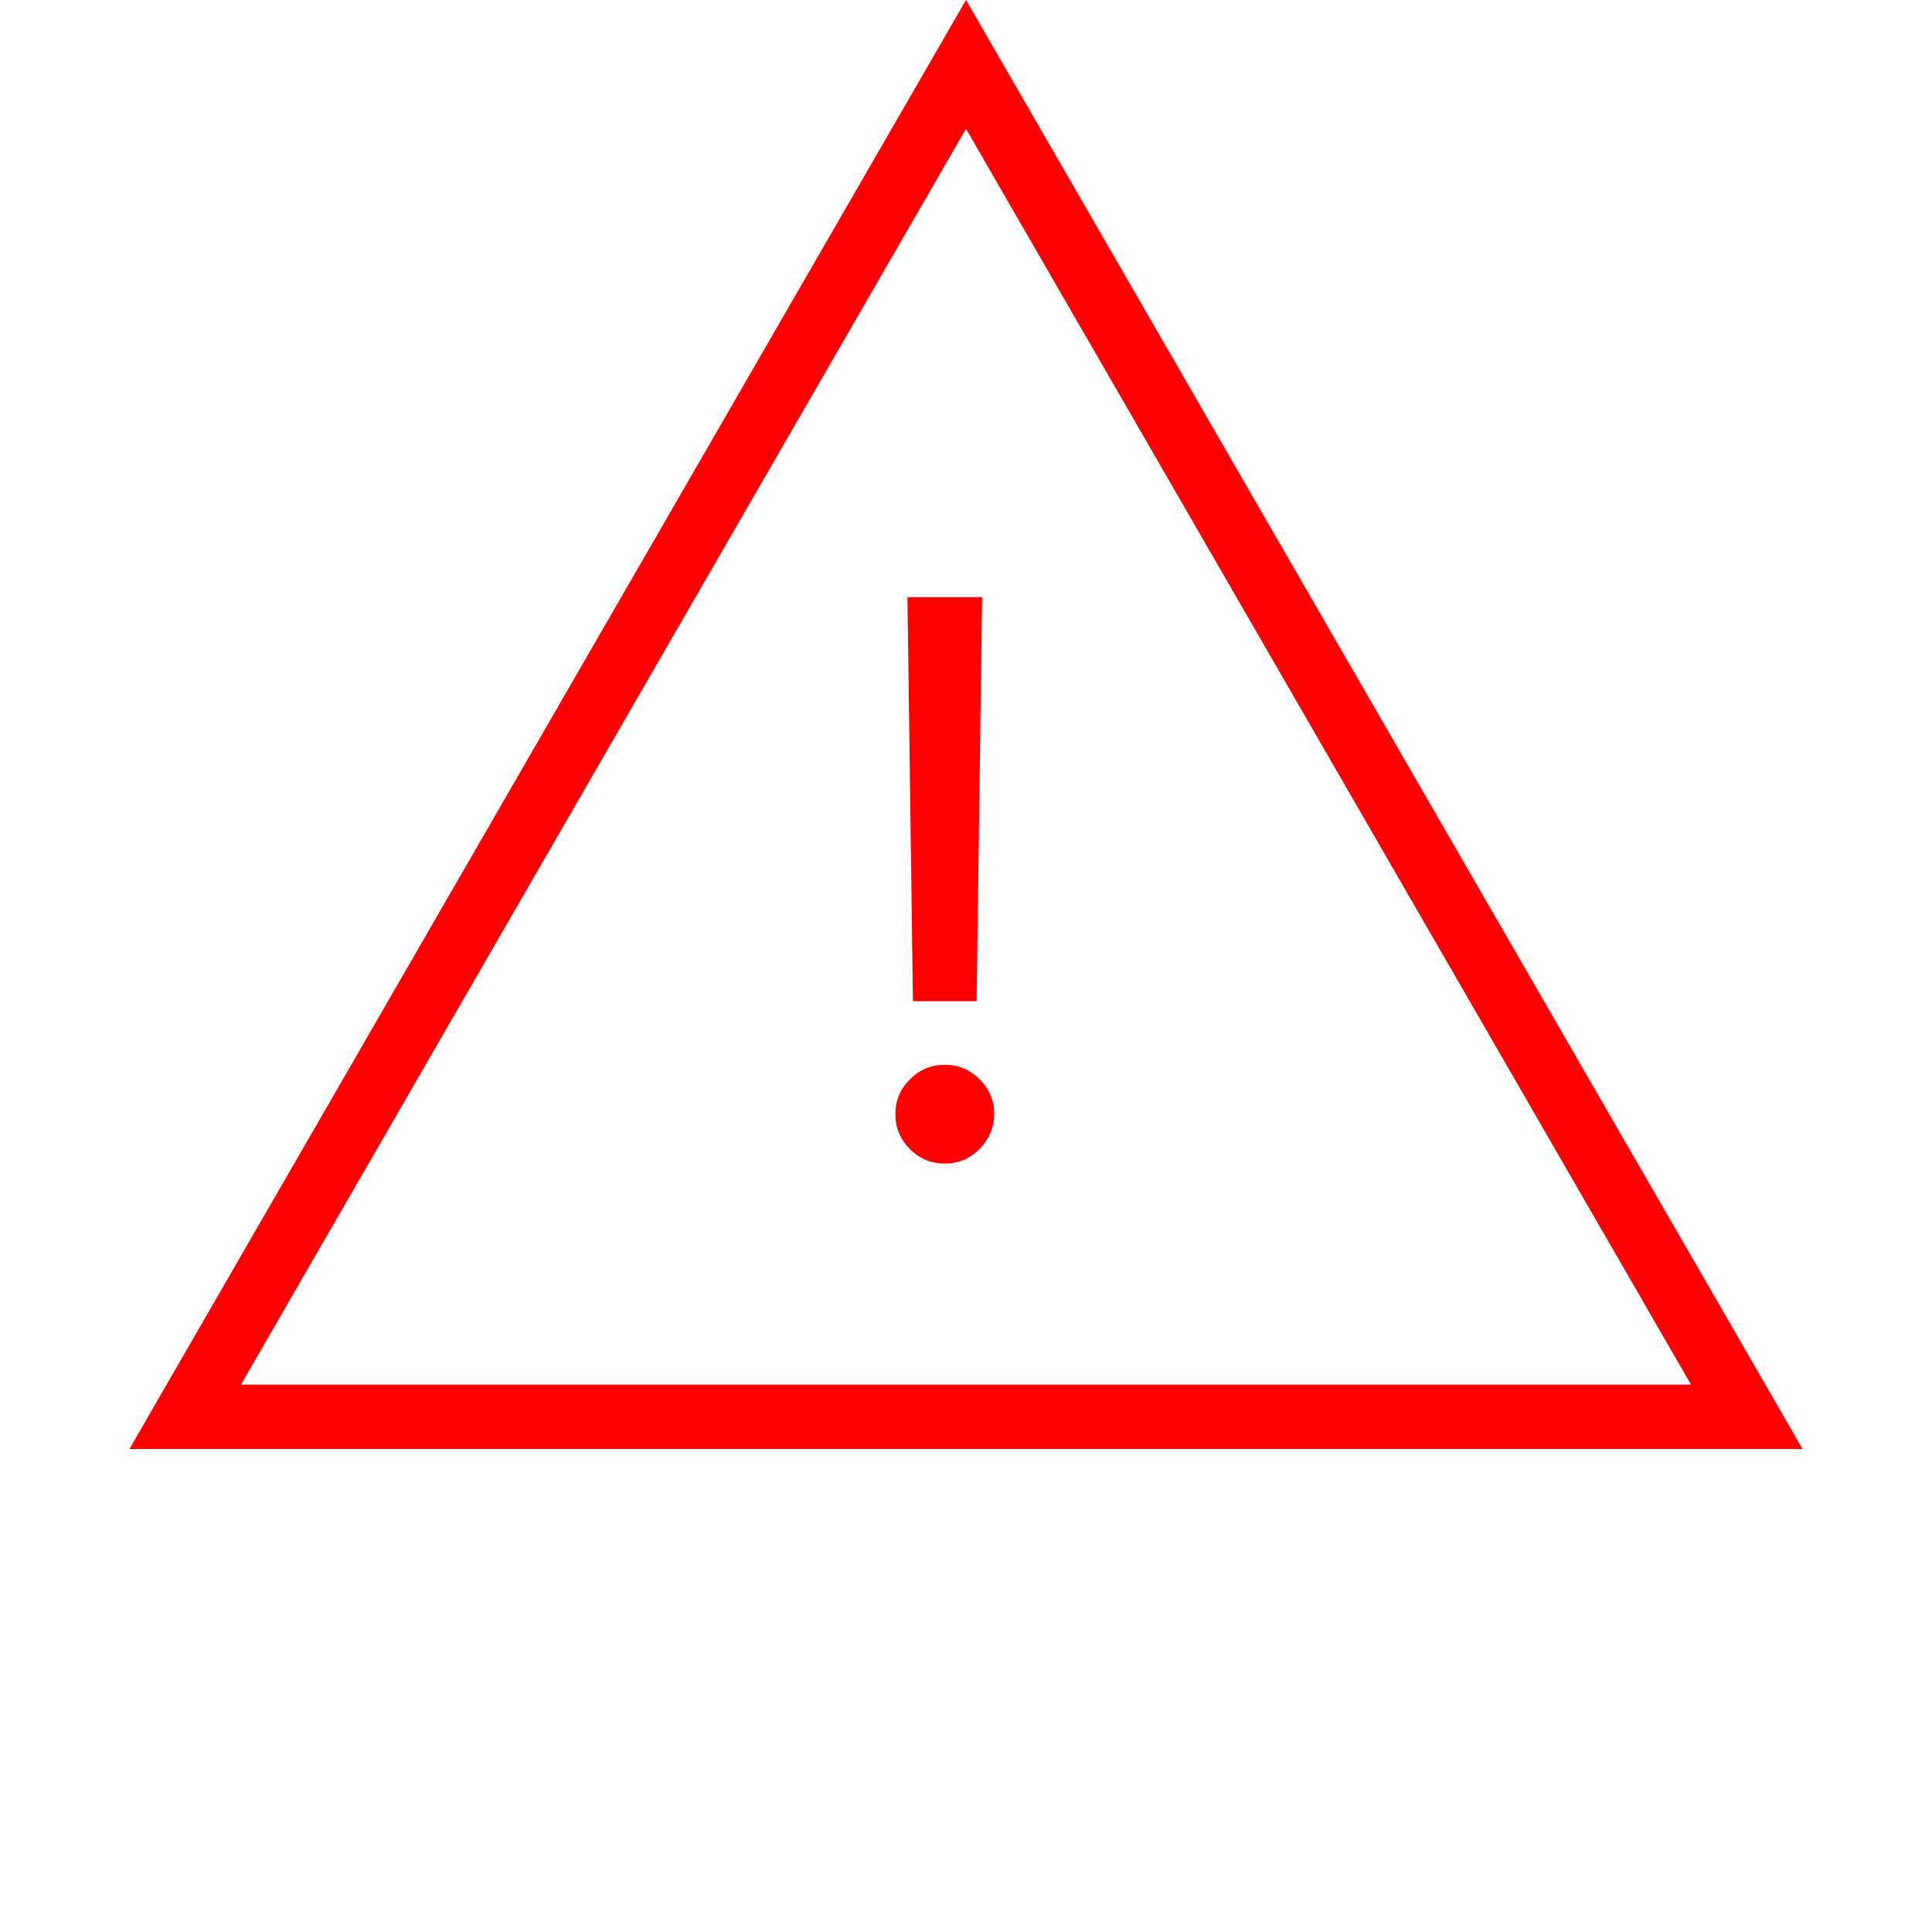 <svg width="20" height="20" viewBox="0 0 30 30" fill="none" xmlns="http://www.w3.org/2000/svg">
<path d="M2.876 22L15 1L27.124 22H2.876Z" stroke="#FF0000"/>
<path d="M15.25 9.273L15.165 15.546H14.176L14.091 9.273H15.25ZM14.671 18.068C14.46 18.068 14.28 17.993 14.129 17.842C13.979 17.692 13.903 17.511 13.903 17.301C13.903 17.091 13.979 16.91 14.129 16.76C14.28 16.609 14.46 16.534 14.671 16.534C14.881 16.534 15.061 16.609 15.212 16.76C15.362 16.91 15.438 17.091 15.438 17.301C15.438 17.44 15.402 17.568 15.331 17.685C15.263 17.801 15.171 17.895 15.054 17.966C14.94 18.034 14.812 18.068 14.671 18.068Z" fill="#FF0000"/>
</svg>
